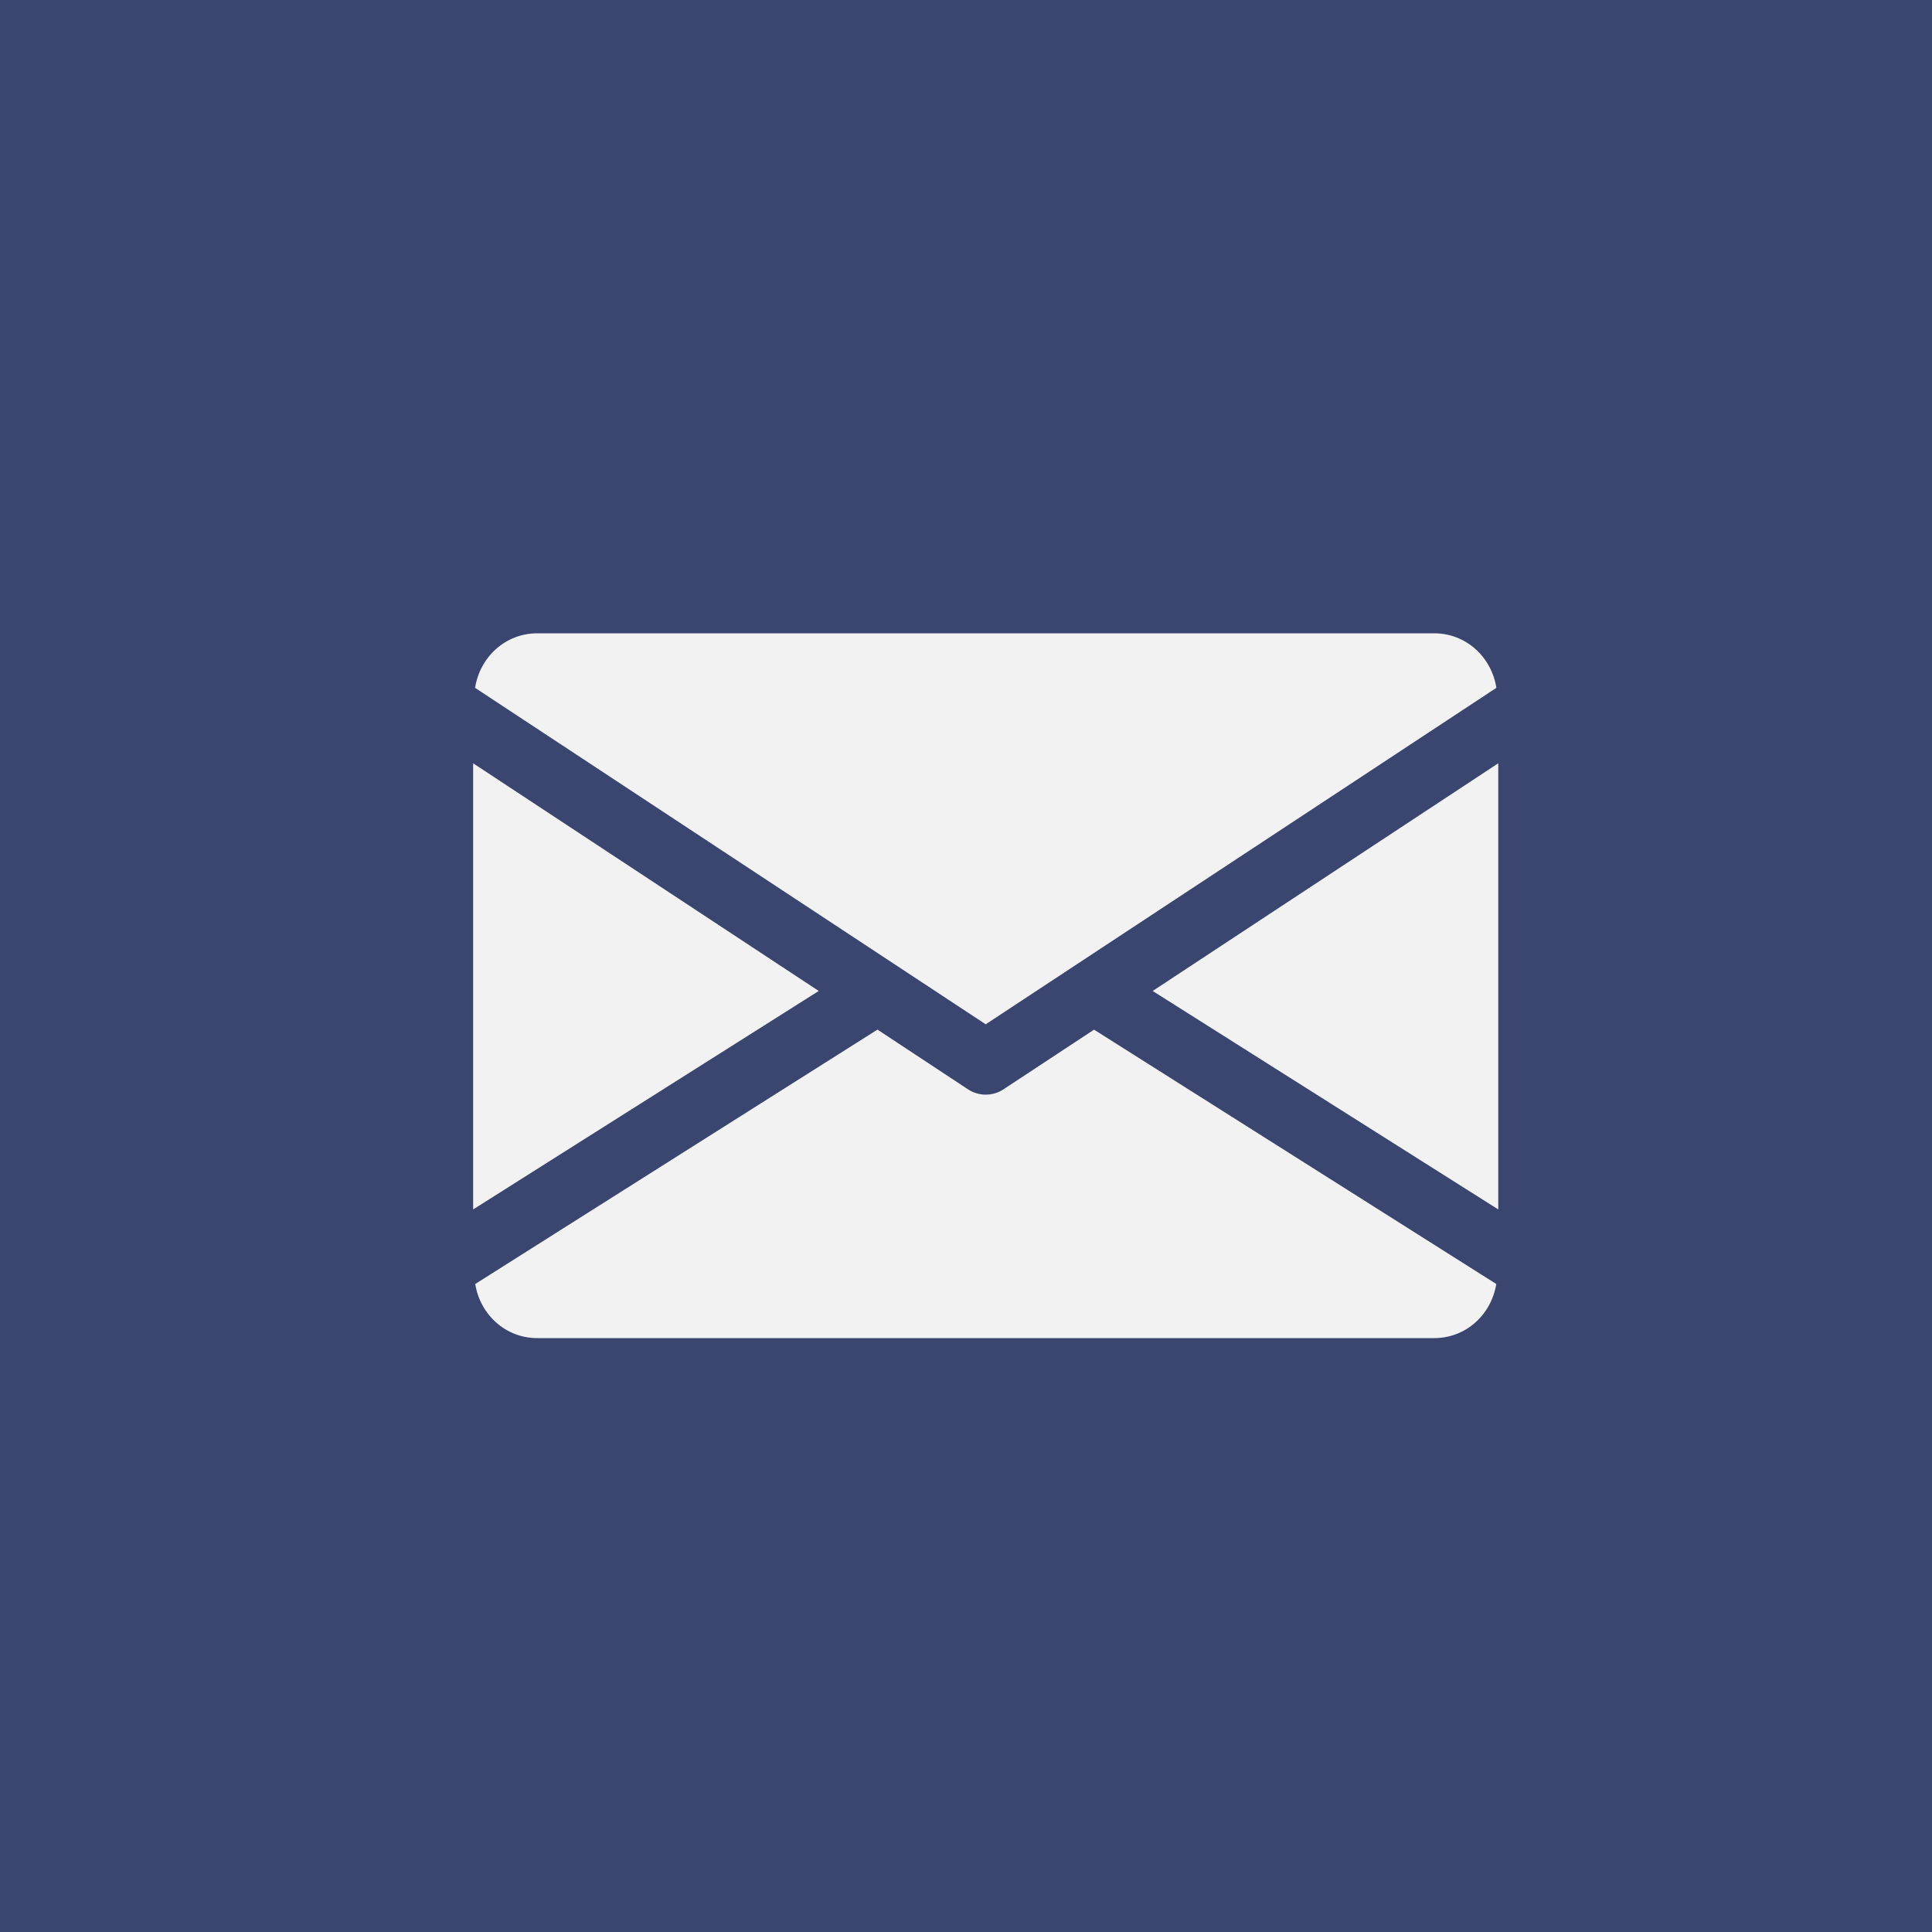 <svg width="40" height="40" viewBox="0 0 40 40" fill="none" xmlns="http://www.w3.org/2000/svg">
<rect width="40" height="40" fill="#3A4670"/>
<g clip-path="url(#clip0)">
<path d="M23.865 20.517L31.02 25.04V15.803L23.865 20.517Z" fill="#F2F2F2"/>
<path d="M9.796 15.803V25.04L16.951 20.517L9.796 15.803Z" fill="#F2F2F2"/>
<path d="M29.694 13.112H11.123C10.461 13.112 9.935 13.606 9.836 14.241L20.408 21.207L30.981 14.241C30.881 13.606 30.356 13.112 29.694 13.112Z" fill="#F2F2F2"/>
<path d="M22.651 21.318L20.773 22.555C20.662 22.628 20.536 22.663 20.409 22.663C20.281 22.663 20.155 22.628 20.044 22.555L18.167 21.317L9.839 26.584C9.941 27.215 10.464 27.704 11.123 27.704H29.694C30.354 27.704 30.876 27.215 30.979 26.584L22.651 21.318Z" fill="#F2F2F2"/>
</g>
<defs>
<clipPath id="clip0">
<rect width="21.224" height="21.224" fill="white" transform="translate(9.796 9.796)"/>
</clipPath>
</defs>
</svg>
